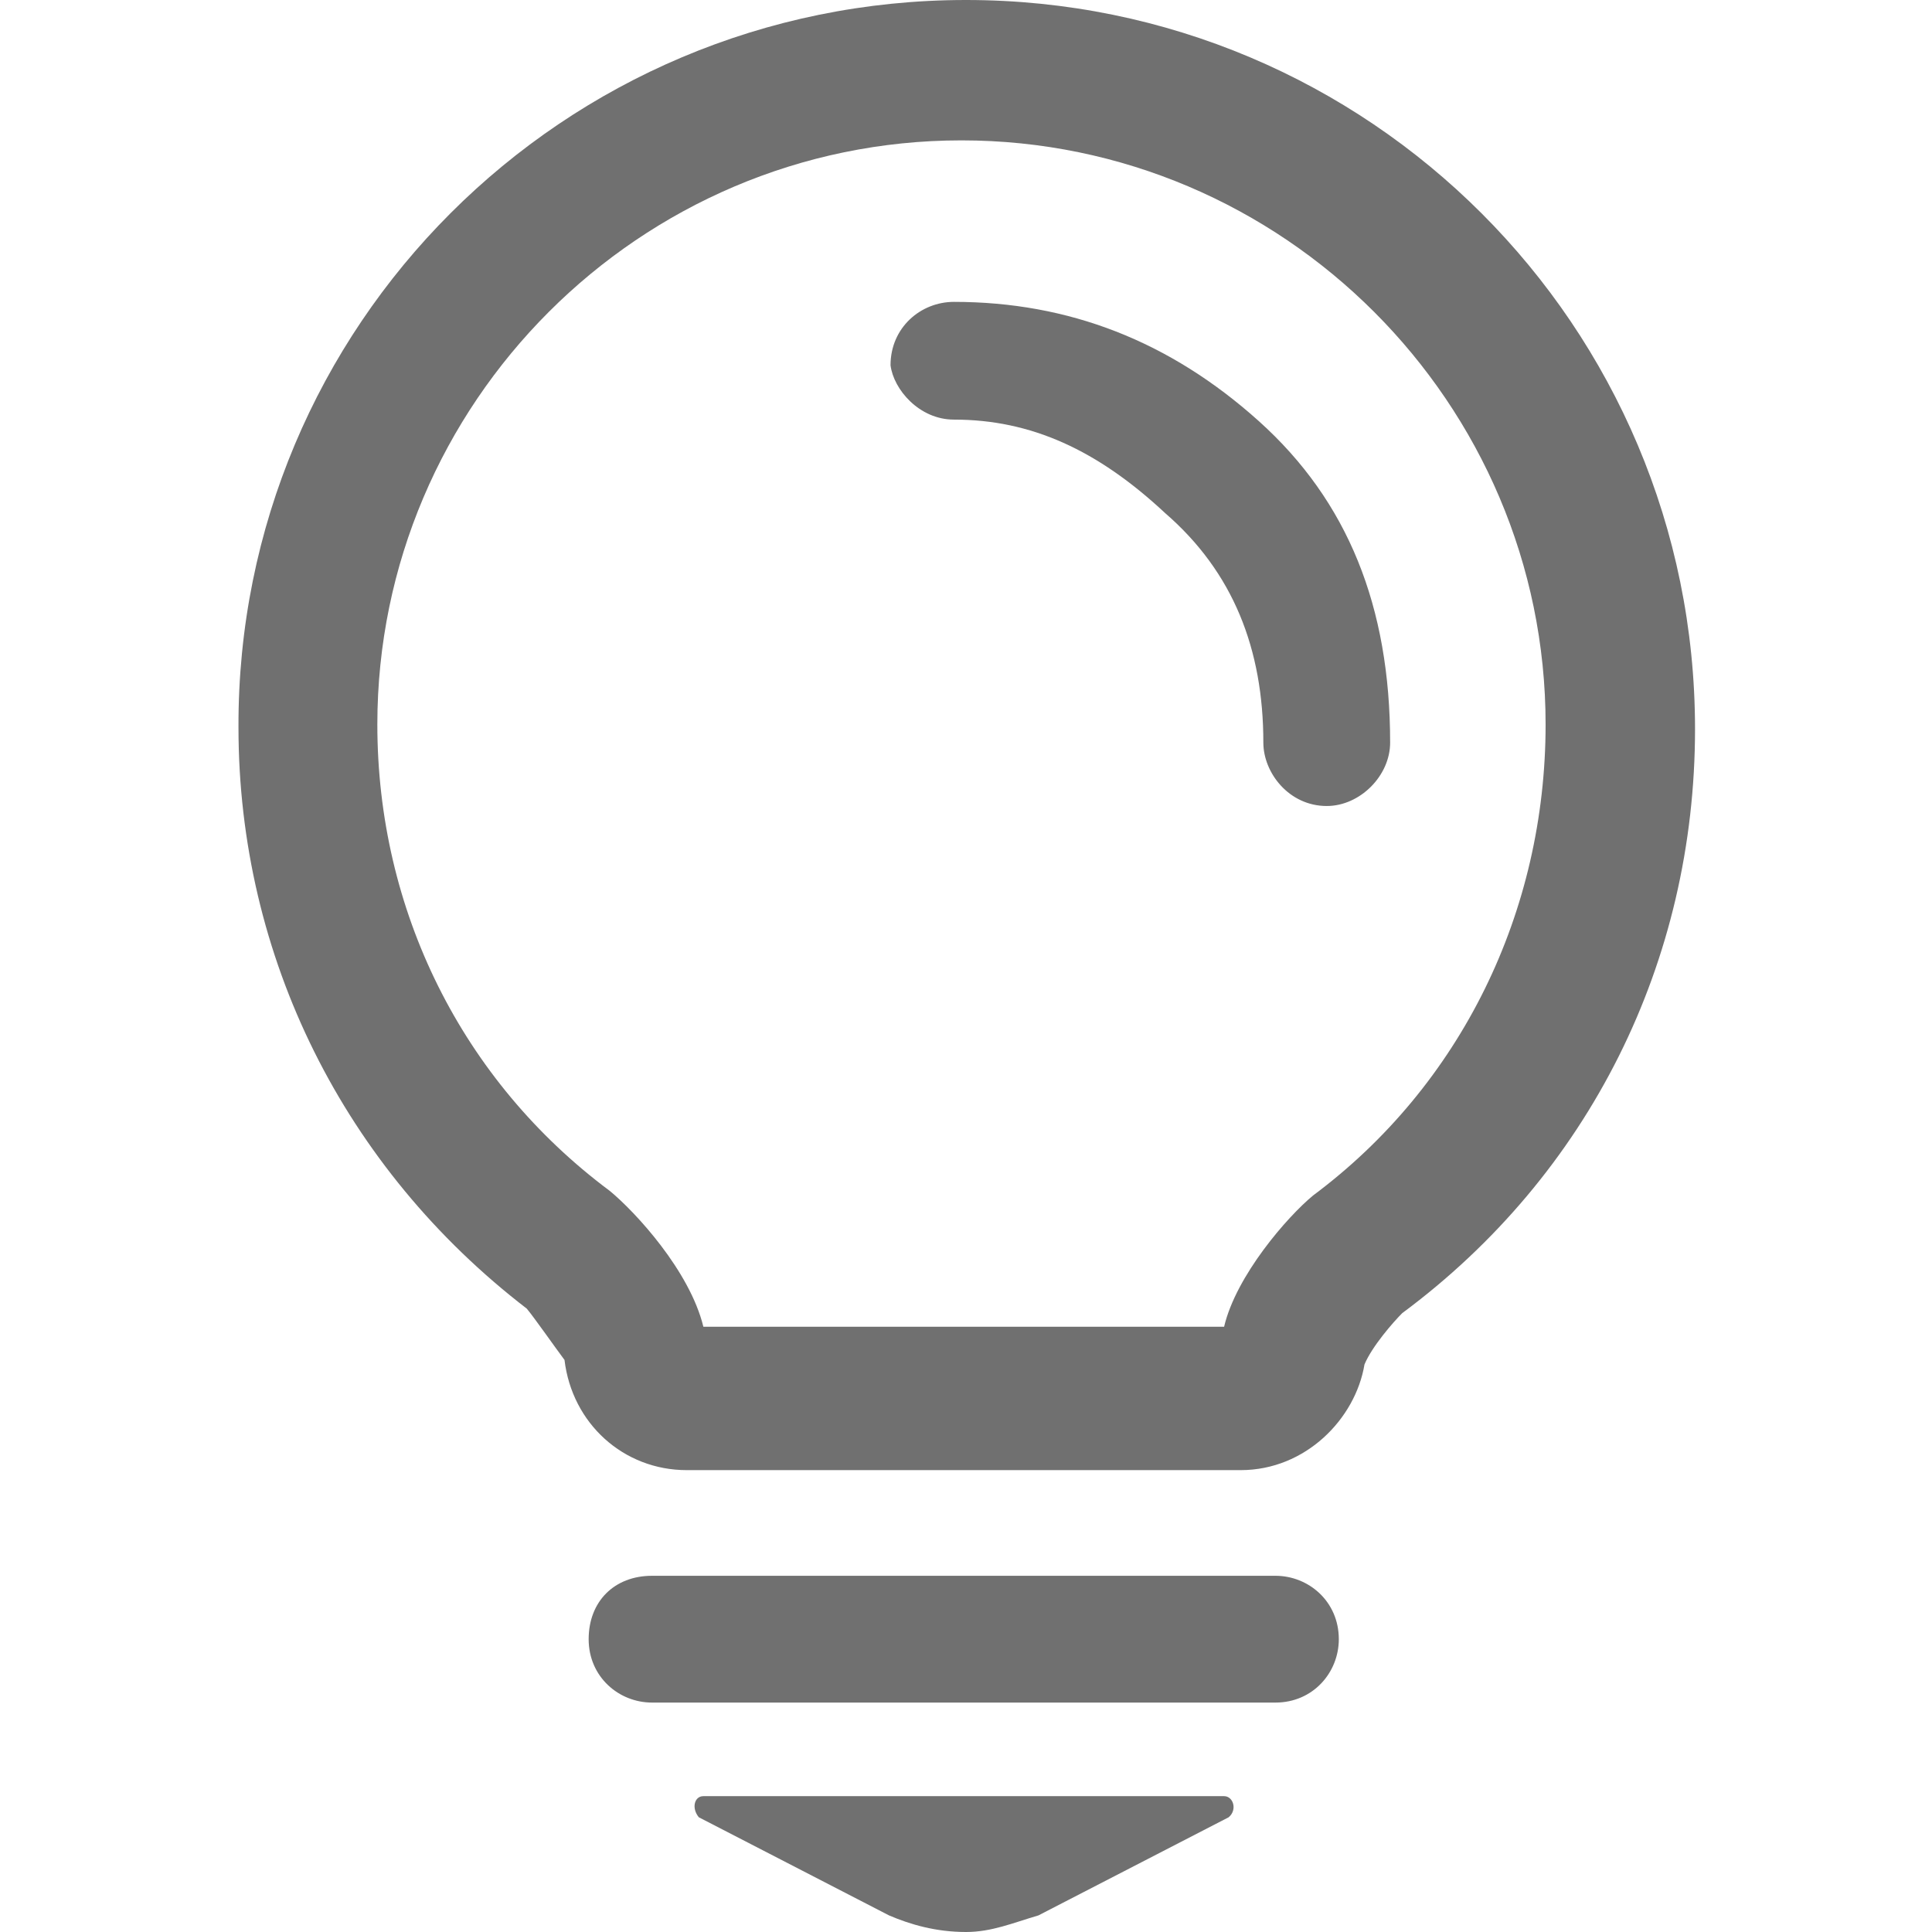 <?xml version="1.0" standalone="no"?><!DOCTYPE svg PUBLIC "-//W3C//DTD SVG 1.1//EN" "http://www.w3.org/Graphics/SVG/1.1/DTD/svg11.dtd"><svg t="1611220720047" class="icon" viewBox="0 0 1024 1024" version="1.1" xmlns="http://www.w3.org/2000/svg" p-id="3169" xmlns:xlink="http://www.w3.org/1999/xlink" width="200" height="200"><defs><style type="text/css"></style></defs><path d="M345.6 835.2H676c17.6 0 33.6 13.6 33.6 33.6 0 17.6-13.6 33.6-33.6 33.6H345.6c-17.6 0-33.6-13.6-33.6-33.6s13.6-33.6 33.6-33.6M648.8 952h-276c-4.8 0-6.4 6.4-2.4 11.2l100.8 52c11.2 4.8 24.8 8.8 40.8 8.8 13.6 0 24.8-4.8 38.4-8.8l100.8-52c4.8-4 2.4-11.2-2.4-11.2zM505.6 222.4c40.8 0 76 16 112 49.6 36 31.2 52 72 52 121.6 0 16 13.6 33.6 33.6 33.6 17.6 0 33.6-16 33.6-33.6 0-72-22.4-128-69.6-170.4C620 180.8 566.4 160 505.6 160c-17.6 0-33.6 13.6-33.6 33.6 1.6 12.8 15.2 28.8 33.6 28.8" p-id="3170" fill="#707070"></path><path d="M657.6 779.2H364c-33.6 0-60.8-24.8-64.8-58.4-4.8-6.4-16-22.4-20-27.2-96.8-74.4-152.8-186.4-152.8-308C125.6 172.8 298.4 0 512 0s386.4 172.8 386.4 386.4c0 123.2-56 236-155.2 309.6-4.8 4.8-16 17.6-20 27.2-4.8 28.8-31.2 56-65.6 56z m-284.8-76h276c6.4-27.2 33.6-58.4 47.2-69.6 78.4-58.4 123.2-150.4 123.2-249.6 0-170.4-139.2-309.6-309.6-309.6C339.2 74.4 200 213.6 200 384c0 98.4 44.8 188.8 123.2 247.2 13.6 11.2 42.4 42.4 49.6 72z m0 0" p-id="3171" fill="#707070"></path></svg>